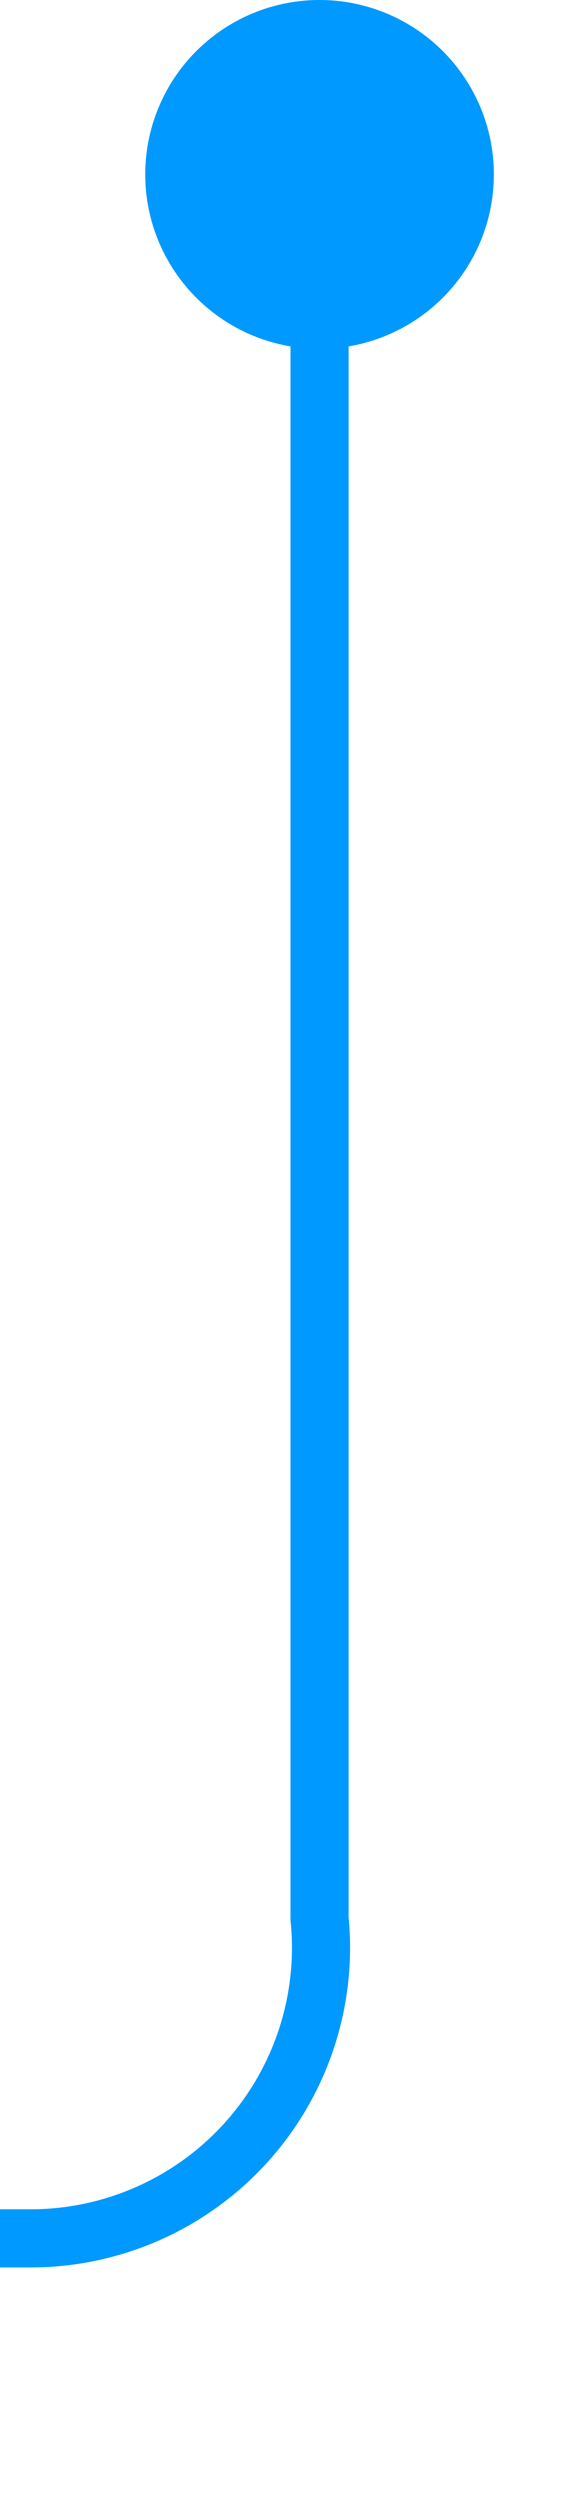 ﻿<?xml version="1.0" encoding="utf-8"?>
<svg version="1.1" xmlns:xlink="http://www.w3.org/1999/xlink" width="10px" height="43px" preserveAspectRatio="xMidYMin meet" viewBox="1513 742  8 43" xmlns="http://www.w3.org/2000/svg">
  <path d="M 1517.5 743  L 1517.5 775  A 5 5 0 0 1 1512.5 780.5 L 1475 780.5  A 5 5 0 0 1 1470.5 775.5 L 1470.5 766  A 5 5 0 0 1 1475.5 761.5 L 1482 761.5  " stroke-width="1" stroke="#0099ff" fill="none" />
  <path d="M 1517.5 742  A 3 3 0 0 0 1514.5 745 A 3 3 0 0 0 1517.5 748 A 3 3 0 0 0 1520.5 745 A 3 3 0 0 0 1517.5 742 Z M 1481 756  L 1481 767  L 1482 767  L 1482 756  L 1481 756  Z " fill-rule="nonzero" fill="#0099ff" stroke="none" />
</svg>